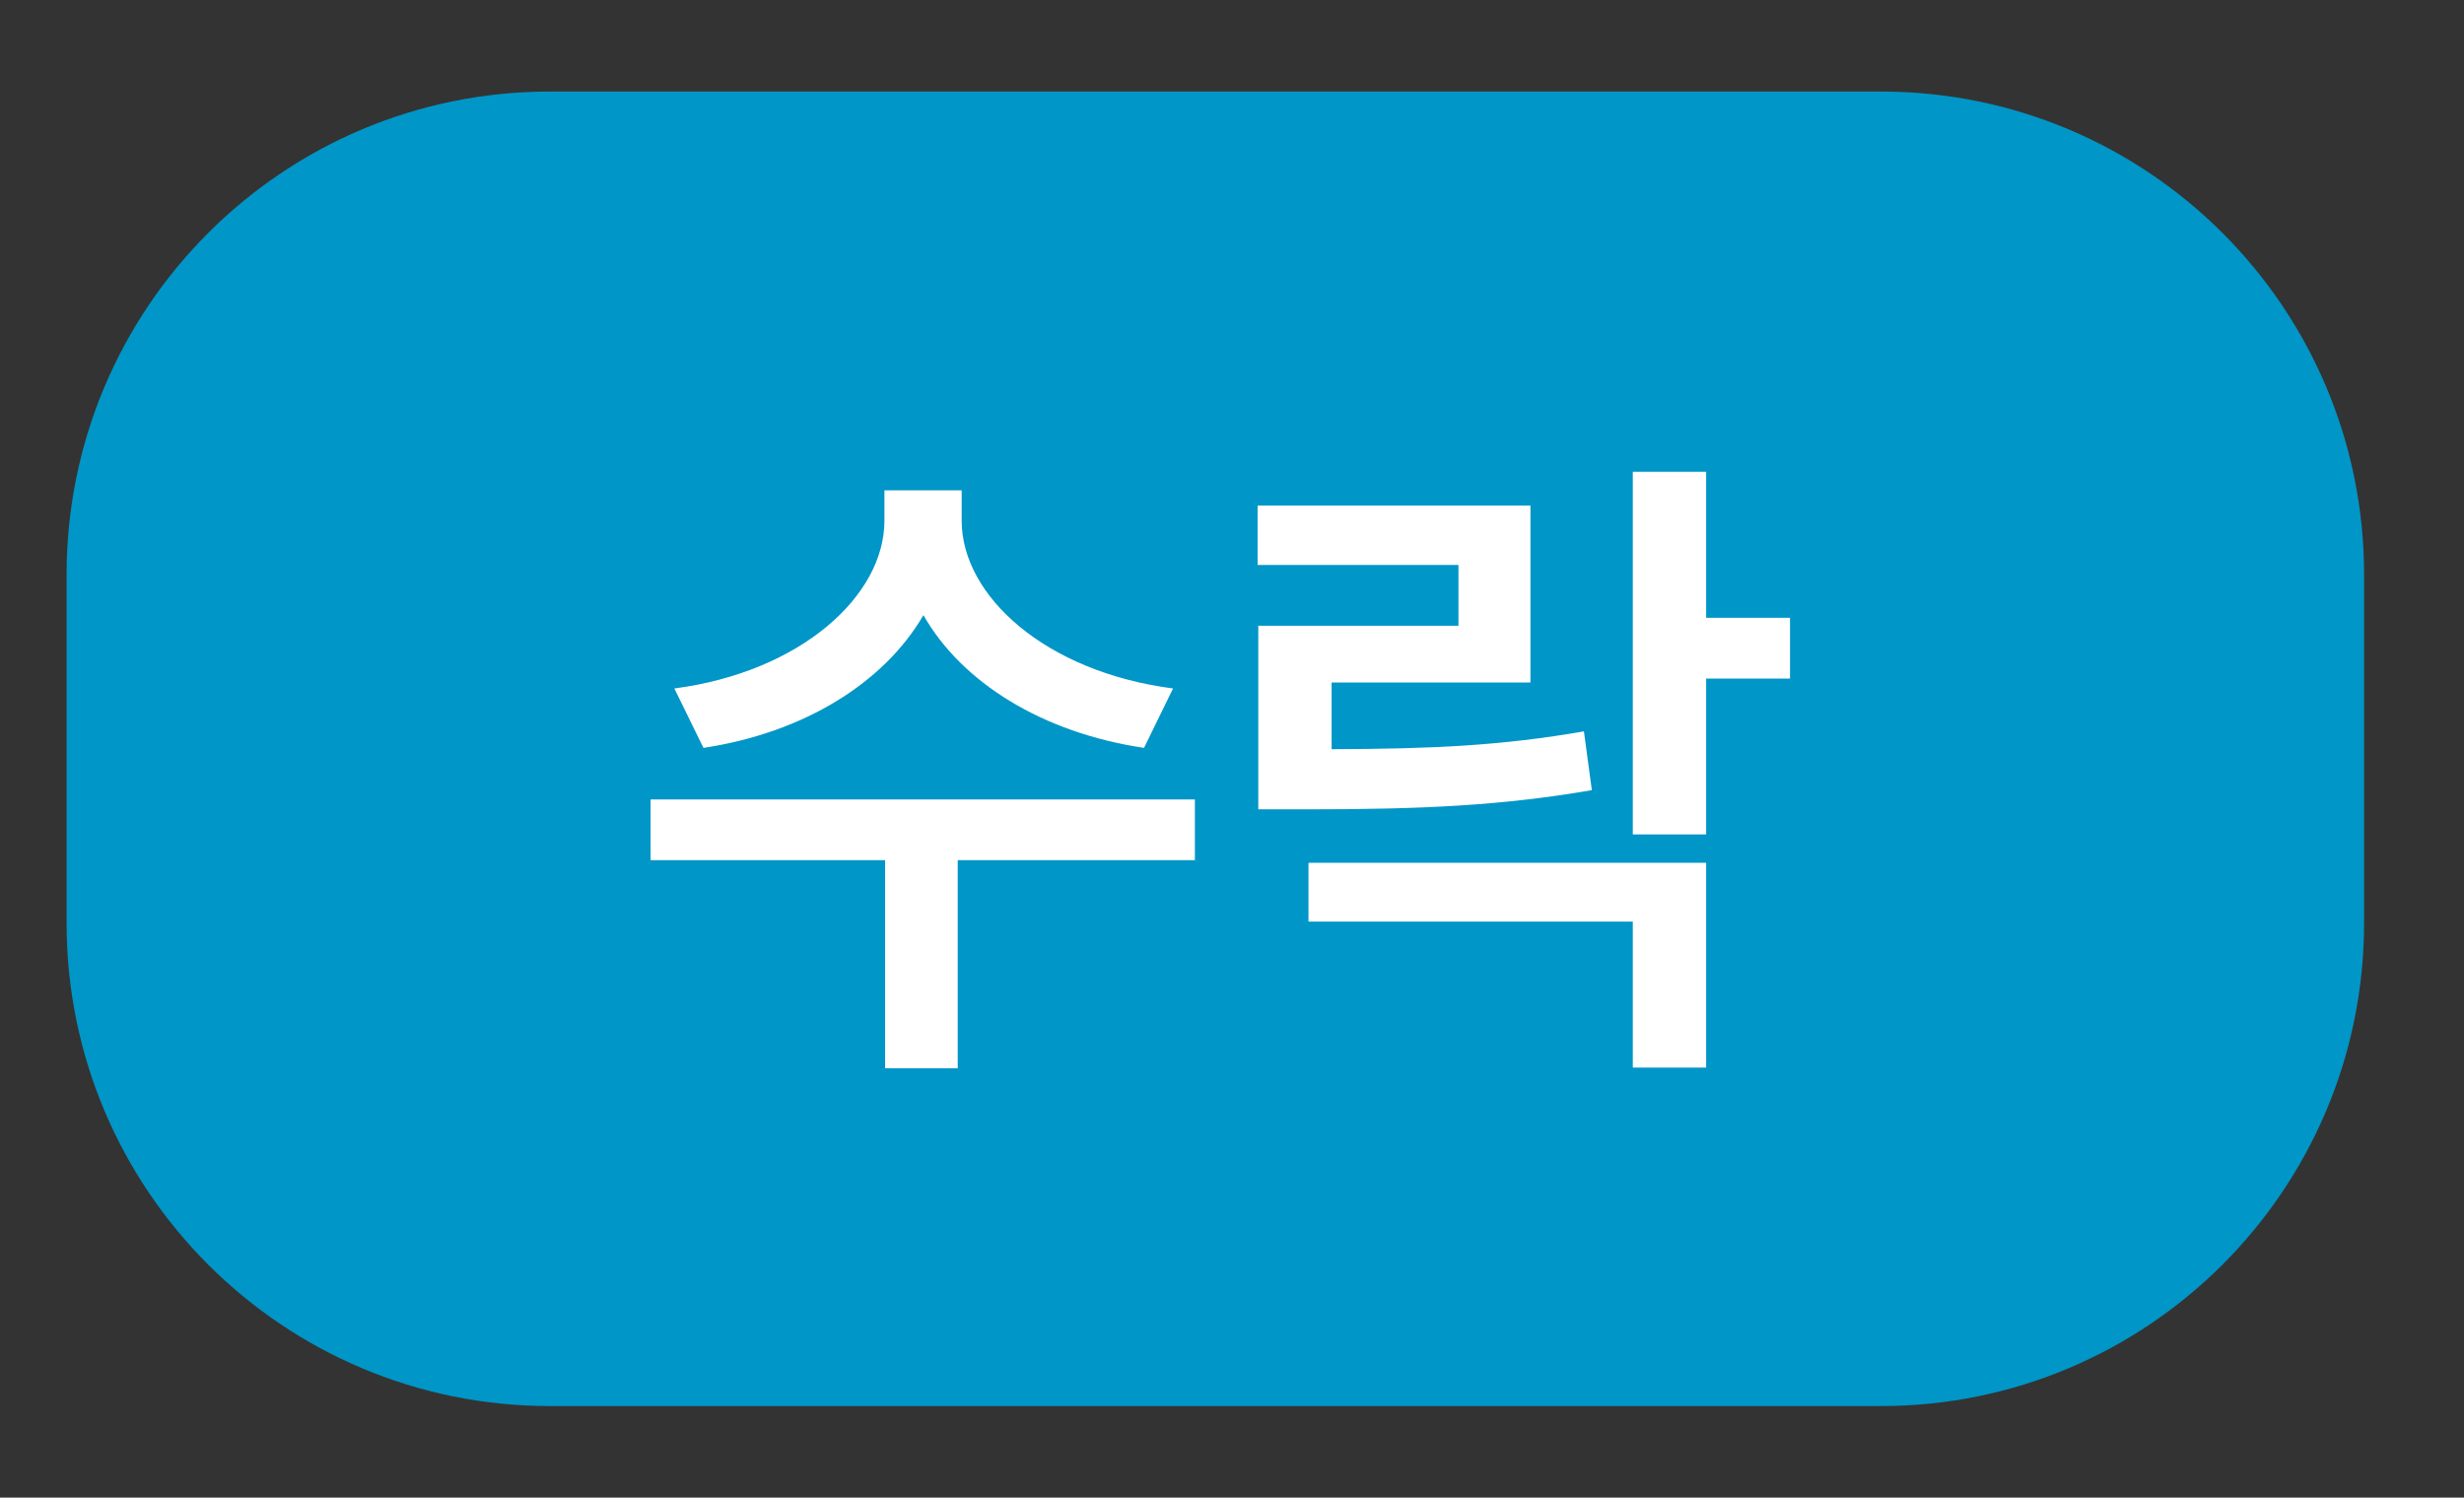 <svg width="51" height="31" viewBox="0 0 51 31" fill="none" xmlns="http://www.w3.org/2000/svg">
<rect x="0" y="0" width="51" height="31" fill="#333333" stroke="none"/>
<mask id="mask0_241_12524" style="mask-type:alpha" maskUnits="userSpaceOnUse" x="0" y="0" width="51" height="31">
<path d="M0 0.5H51V30.5H0V0.5Z" fill="#D9D9D9"/>
</mask>
<g mask="url(#mask0_241_12524)">
<path d="M2.378 11.895C2.378 6.925 6.408 2.895 11.378 2.895H38.932C43.903 2.895 47.932 6.925 47.932 11.895V19.105C47.932 24.075 43.903 28.105 38.932 28.105H11.378C6.408 28.105 2.378 24.075 2.378 19.105V11.895Z" fill="#0096C7" stroke="#0096C7" stroke-width="2"/>
<path d="M19.905 10.778C19.905 12.337 21.642 13.909 24.28 14.251L23.679 15.481C21.58 15.167 19.912 14.134 19.113 12.733C18.299 14.134 16.638 15.167 14.56 15.481L13.958 14.251C16.57 13.909 18.306 12.337 18.306 10.778V10.149H19.905V10.778ZM24.732 16.548V17.805H19.823V22.112H18.32V17.805H13.466V16.548H24.732ZM31.677 10.464V14.128H27.562V15.508C29.66 15.502 31.096 15.433 32.784 15.139L32.948 16.356C31.103 16.671 29.503 16.753 27.056 16.753H26.044V12.952H30.187V11.694H26.03V10.464H31.677ZM35.314 9.766V12.788H37.05V14.046H35.314V17.272H33.796V9.766H35.314ZM35.314 17.86V22.098H33.796V19.077H27.083V17.86H35.314Z" fill="white"/>
</g>
</svg>
